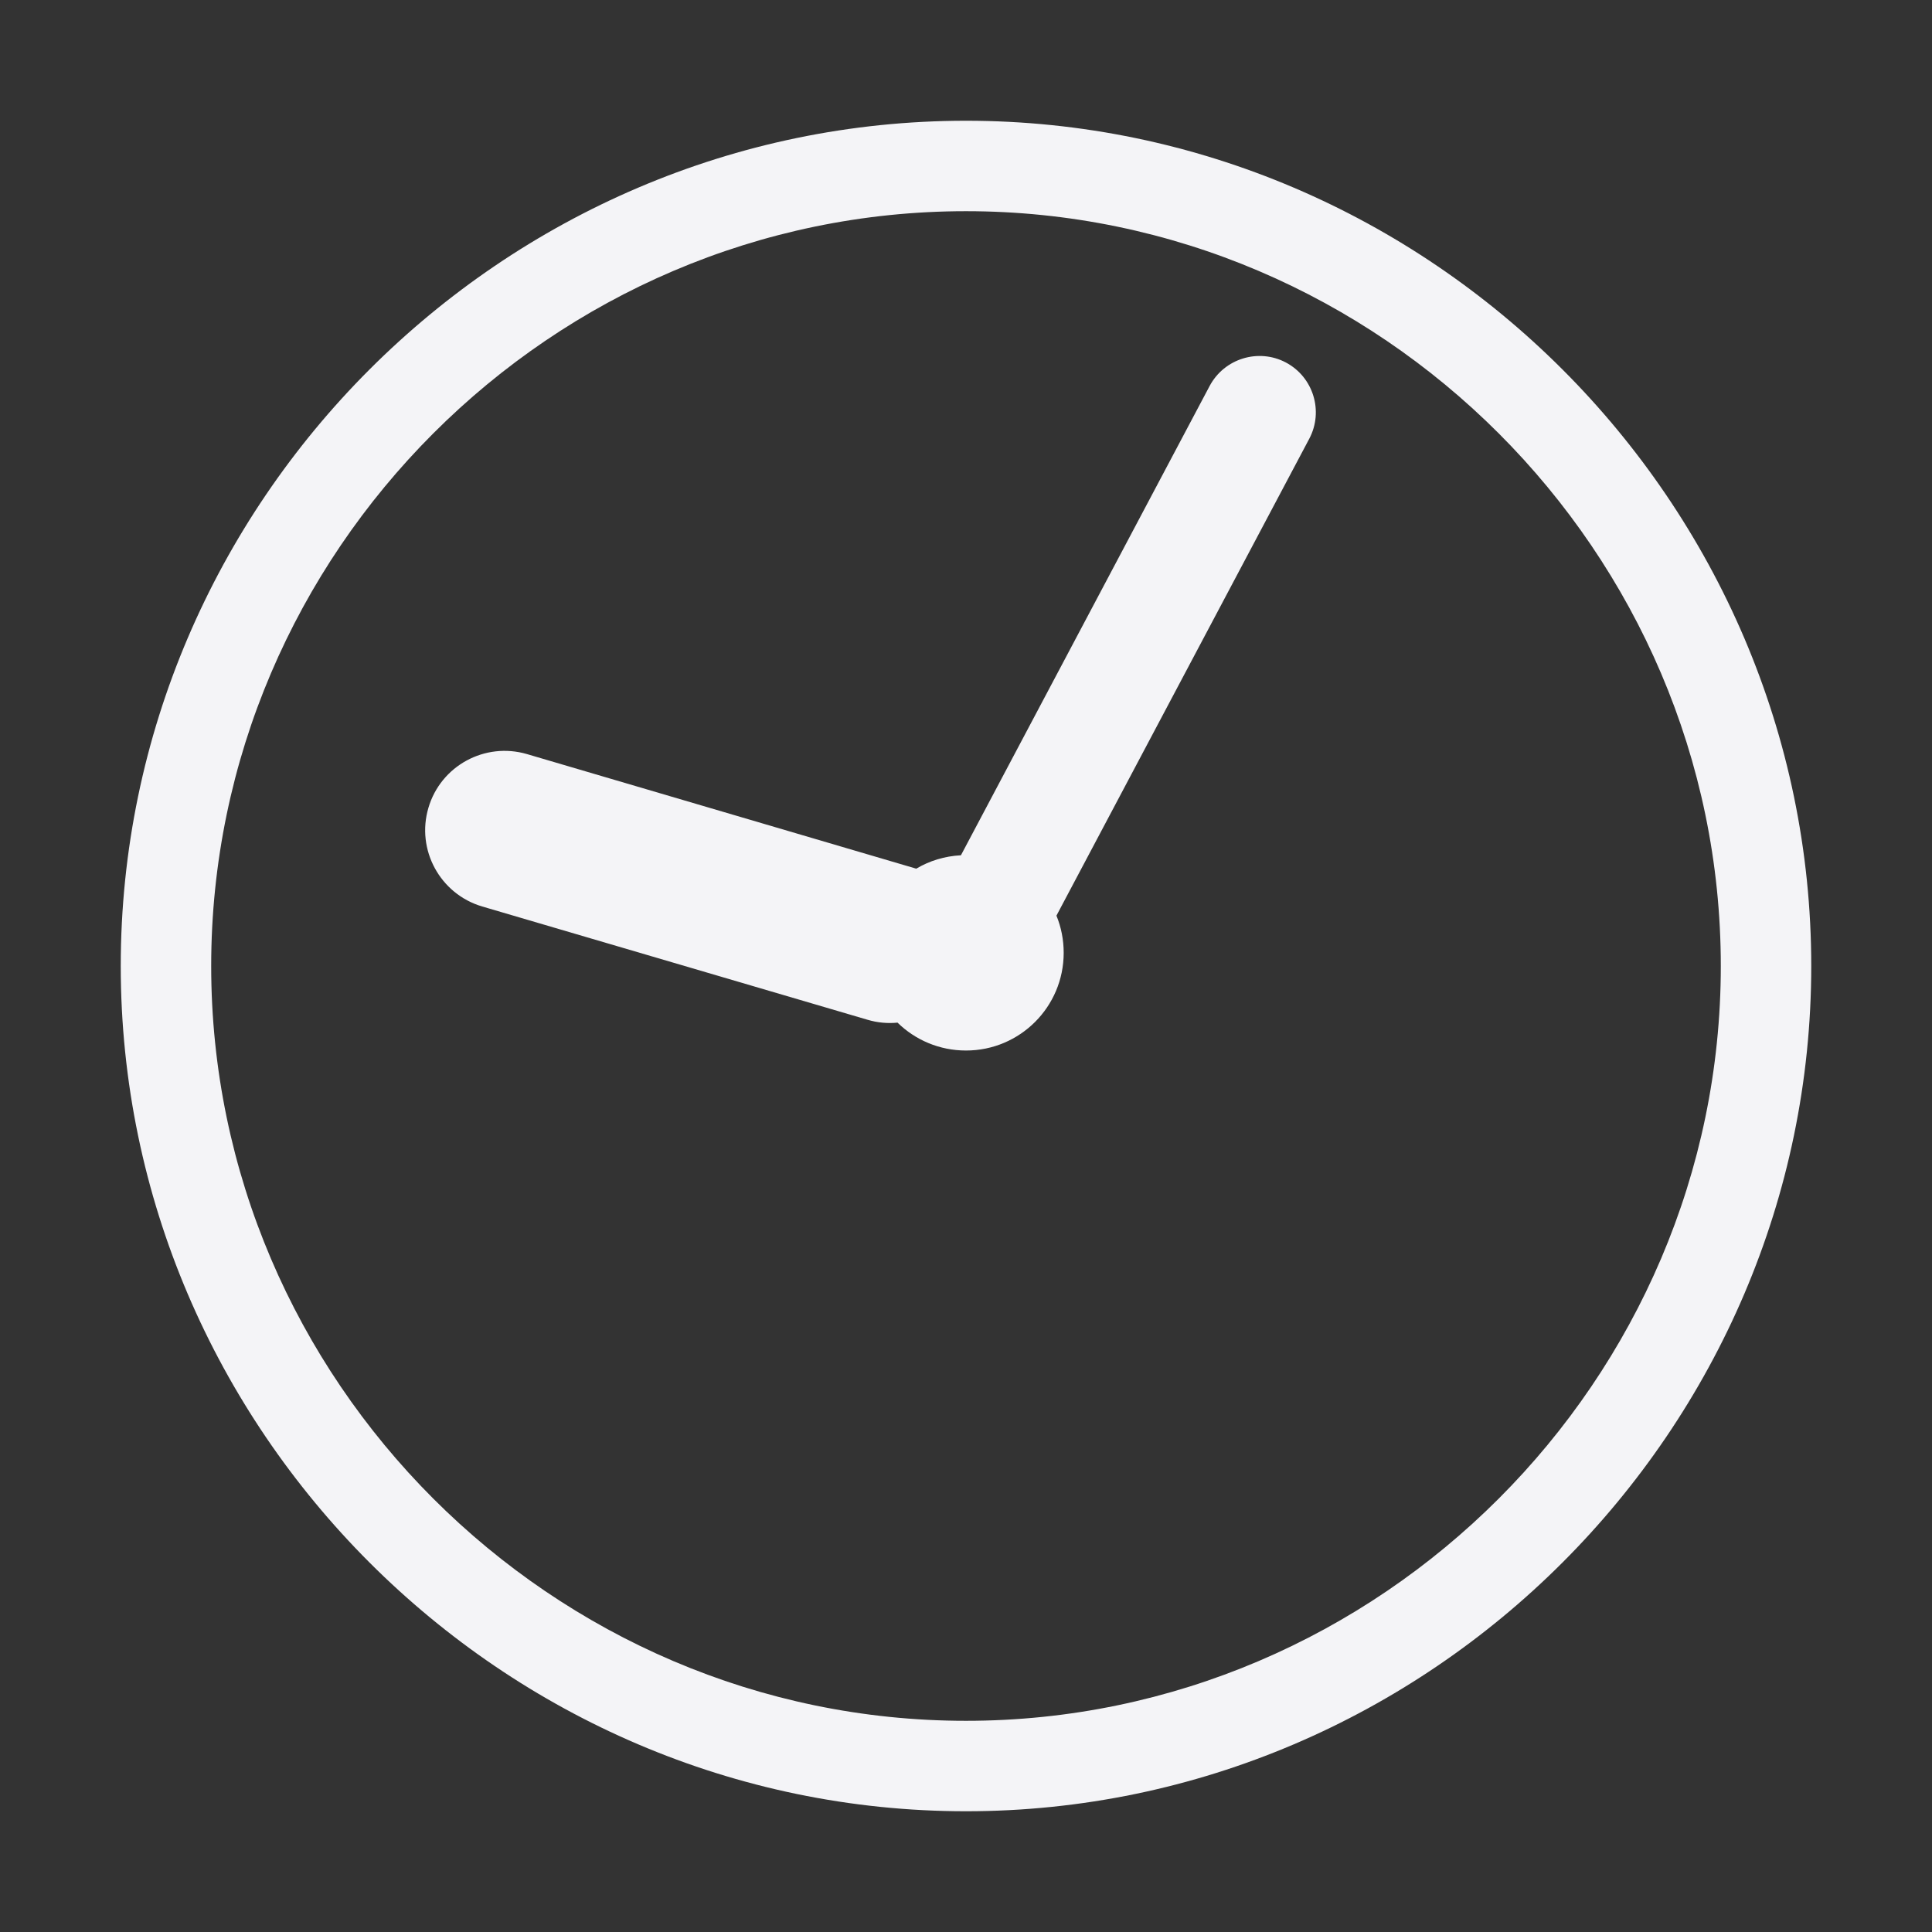 <svg xmlns="http://www.w3.org/2000/svg" style="fill-rule:evenodd;clip-rule:evenodd;stroke-linejoin:round;stroke-miterlimit:2" width="100%" height="100%" viewBox="0 0 16 16" xml:space="preserve">
 <rect x="0" y="0" width="16" height="16" fill="#333333" stroke="none"/>
 <defs>
  <style id="current-color-scheme" type="text/css">
   .ColorScheme-Text { color:#f4f4f7; } .ColorScheme-Highlight { color:#4285f4; } .ColorScheme-NeutralText { color:#ff9800; } .ColorScheme-PositiveText { color:#4caf50; } .ColorScheme-NegativeText { color:#f44336; }
  </style>
 </defs>
 <path style="fill:currentColor;" class="ColorScheme-Text" d="M8,1c-3.84,0 -7,3.16 -7,7c0,3.84 3.16,7 7,7c3.84,0 7,-3.16 7,-7c0,-3.84 -3.16,-7 -7,-7Zm0,0.749c-3.429,-0 -6.251,2.822 -6.251,6.251c0,3.429 2.822,6.251 6.251,6.251c3.429,0 6.251,-2.822 6.251,-6.251c0,-3.429 -2.822,-6.251 -6.251,-6.251Zm-0.042,5.334l2.06,-3.887c0.121,-0.227 0.404,-0.314 0.631,-0.194c0.228,0.121 0.314,0.404 0.194,0.631l-2.094,3.95c0.039,0.095 0.06,0.199 0.06,0.308c0,0.447 -0.362,0.809 -0.809,0.809c-0.221,0 -0.421,-0.088 -0.567,-0.231c-0.081,0.008 -0.166,0.001 -0.249,-0.024l-3.191,-0.938c-0.348,-0.103 -0.548,-0.469 -0.445,-0.817c0.102,-0.348 0.468,-0.547 0.816,-0.445l3.224,0.949c0.109,-0.065 0.235,-0.104 0.37,-0.111Z"/>
</svg>
